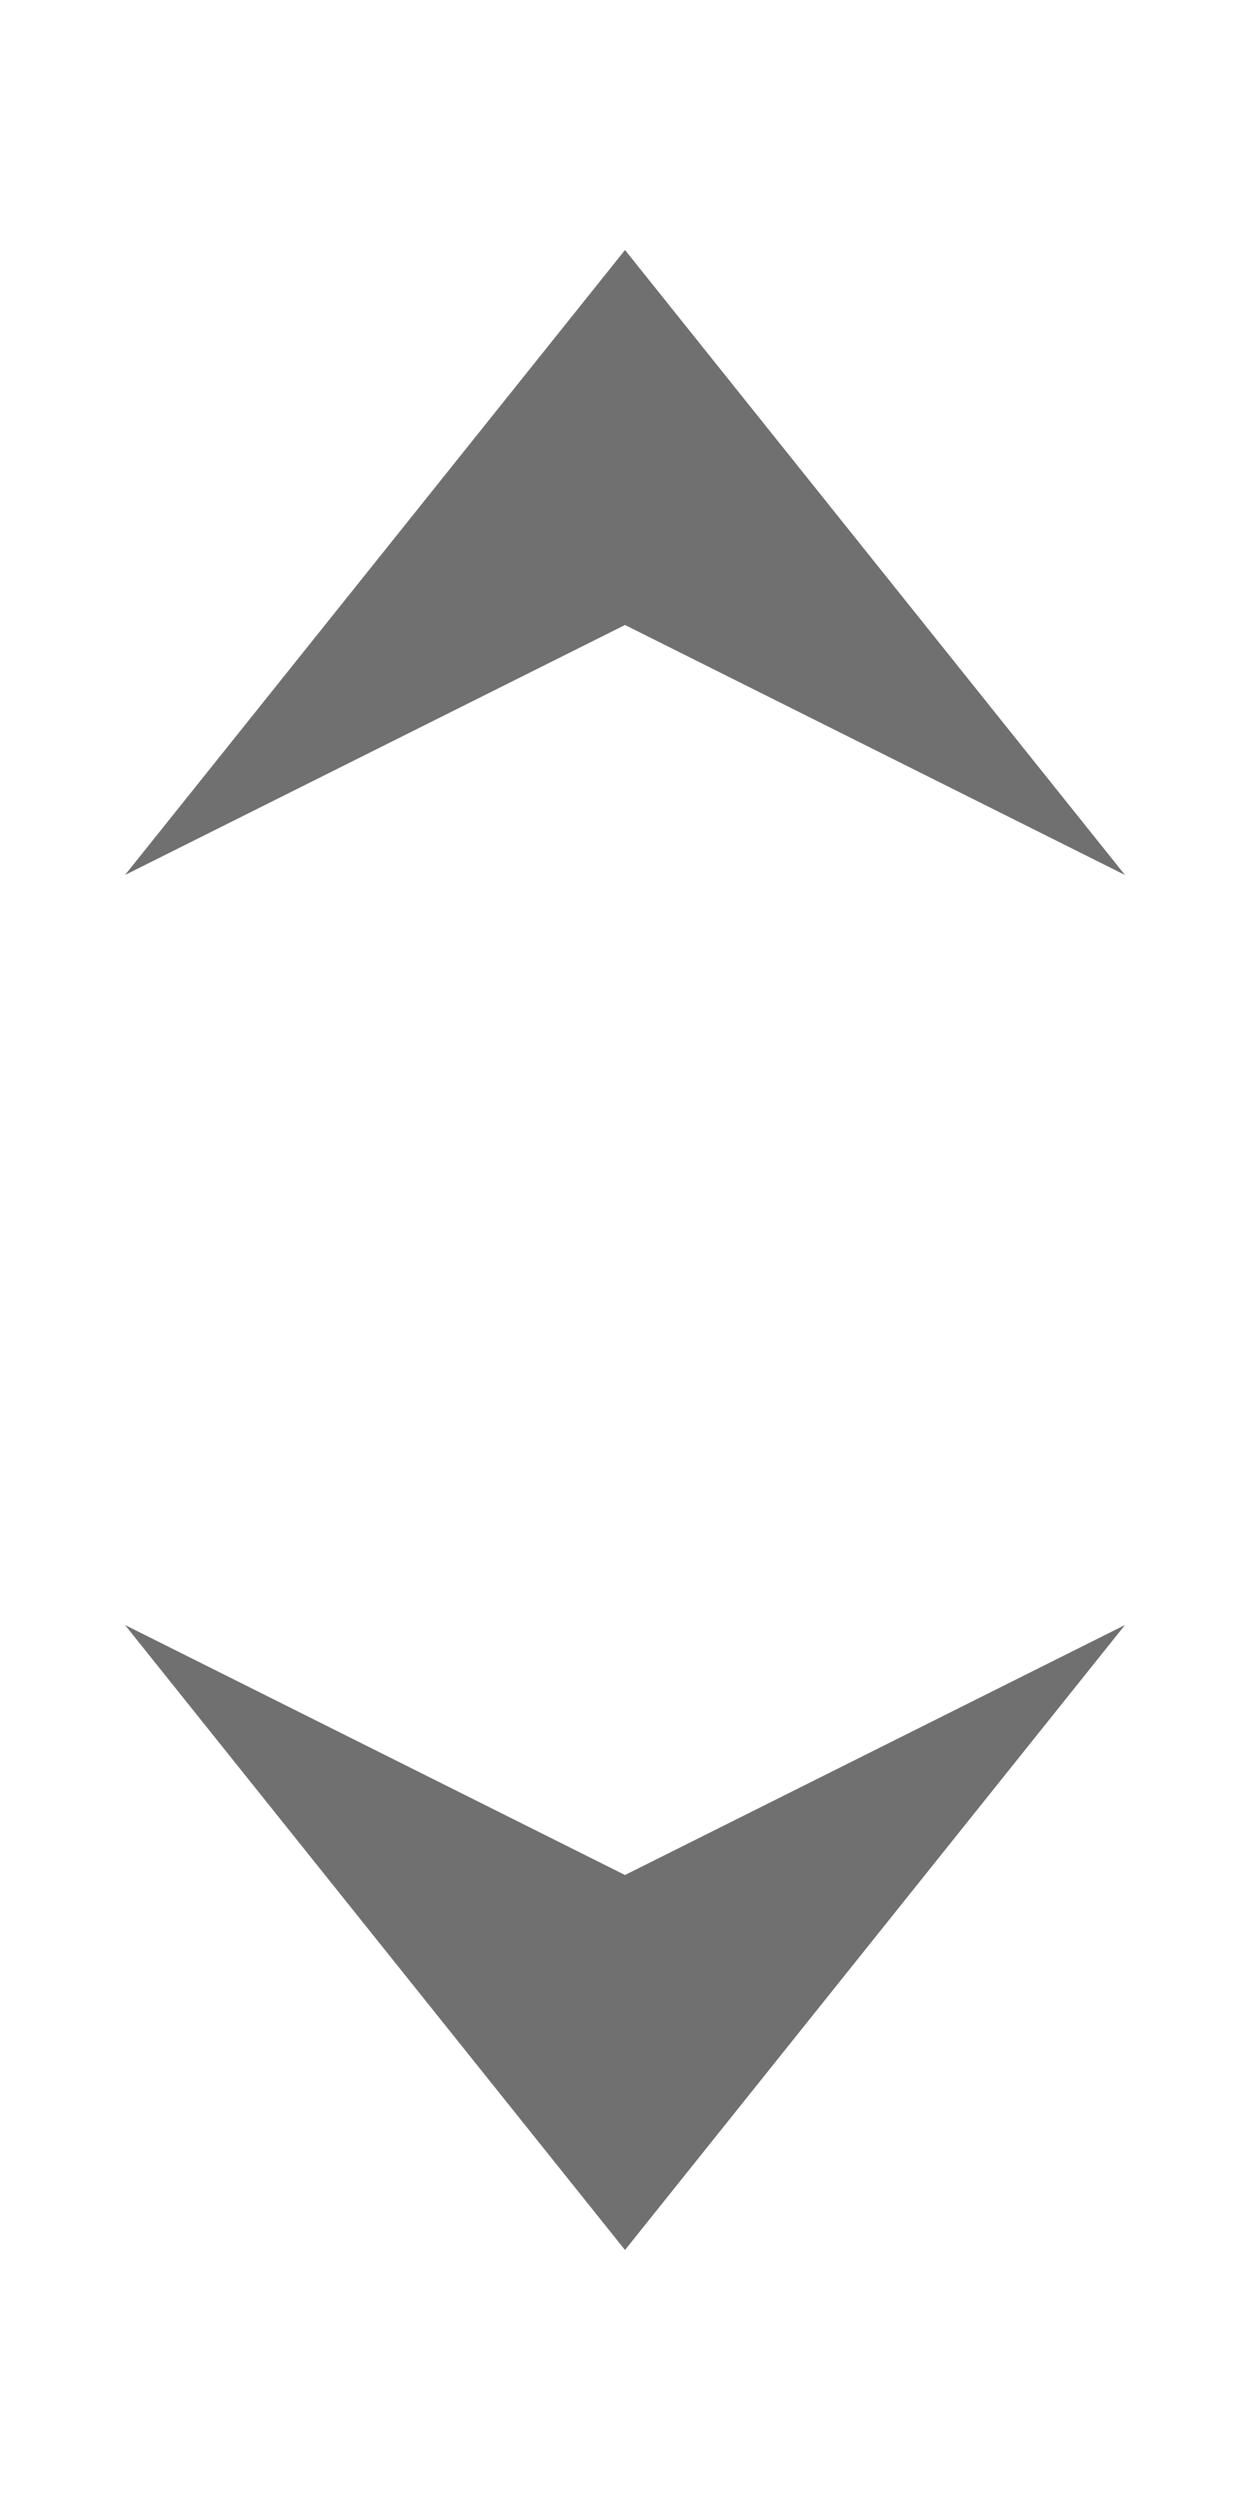 <?xml version="1.0" encoding="UTF-8"?>
<svg x="0px" y="0px" version="1.1" viewBox="0 0 10 20" xmlns="http://www.w3.org/2000/svg" xmlns:xlink="&quot;http://www.w3.org/1999/xlink&quot;">
	<g>
		<g id="Inside_Border" tag="Element">
			<polygon points="5,2 1,7 5,5 9,7  " fill="#707070" class="Mask" tag="Mask"/>
		</g>
		<g id="Layer_2" tag="Element1"/>
	</g>
	<g transform="translate(0, 10)">
		<g id="Inside_Border" tag="Element">
			<polygon points="5,8 9,3 5,5 1,3  " fill="#707070" class="Mask" tag="Mask"/>
		</g>
		<g id="Layer_2" tag="Element1"/>
	</g>
</svg>
